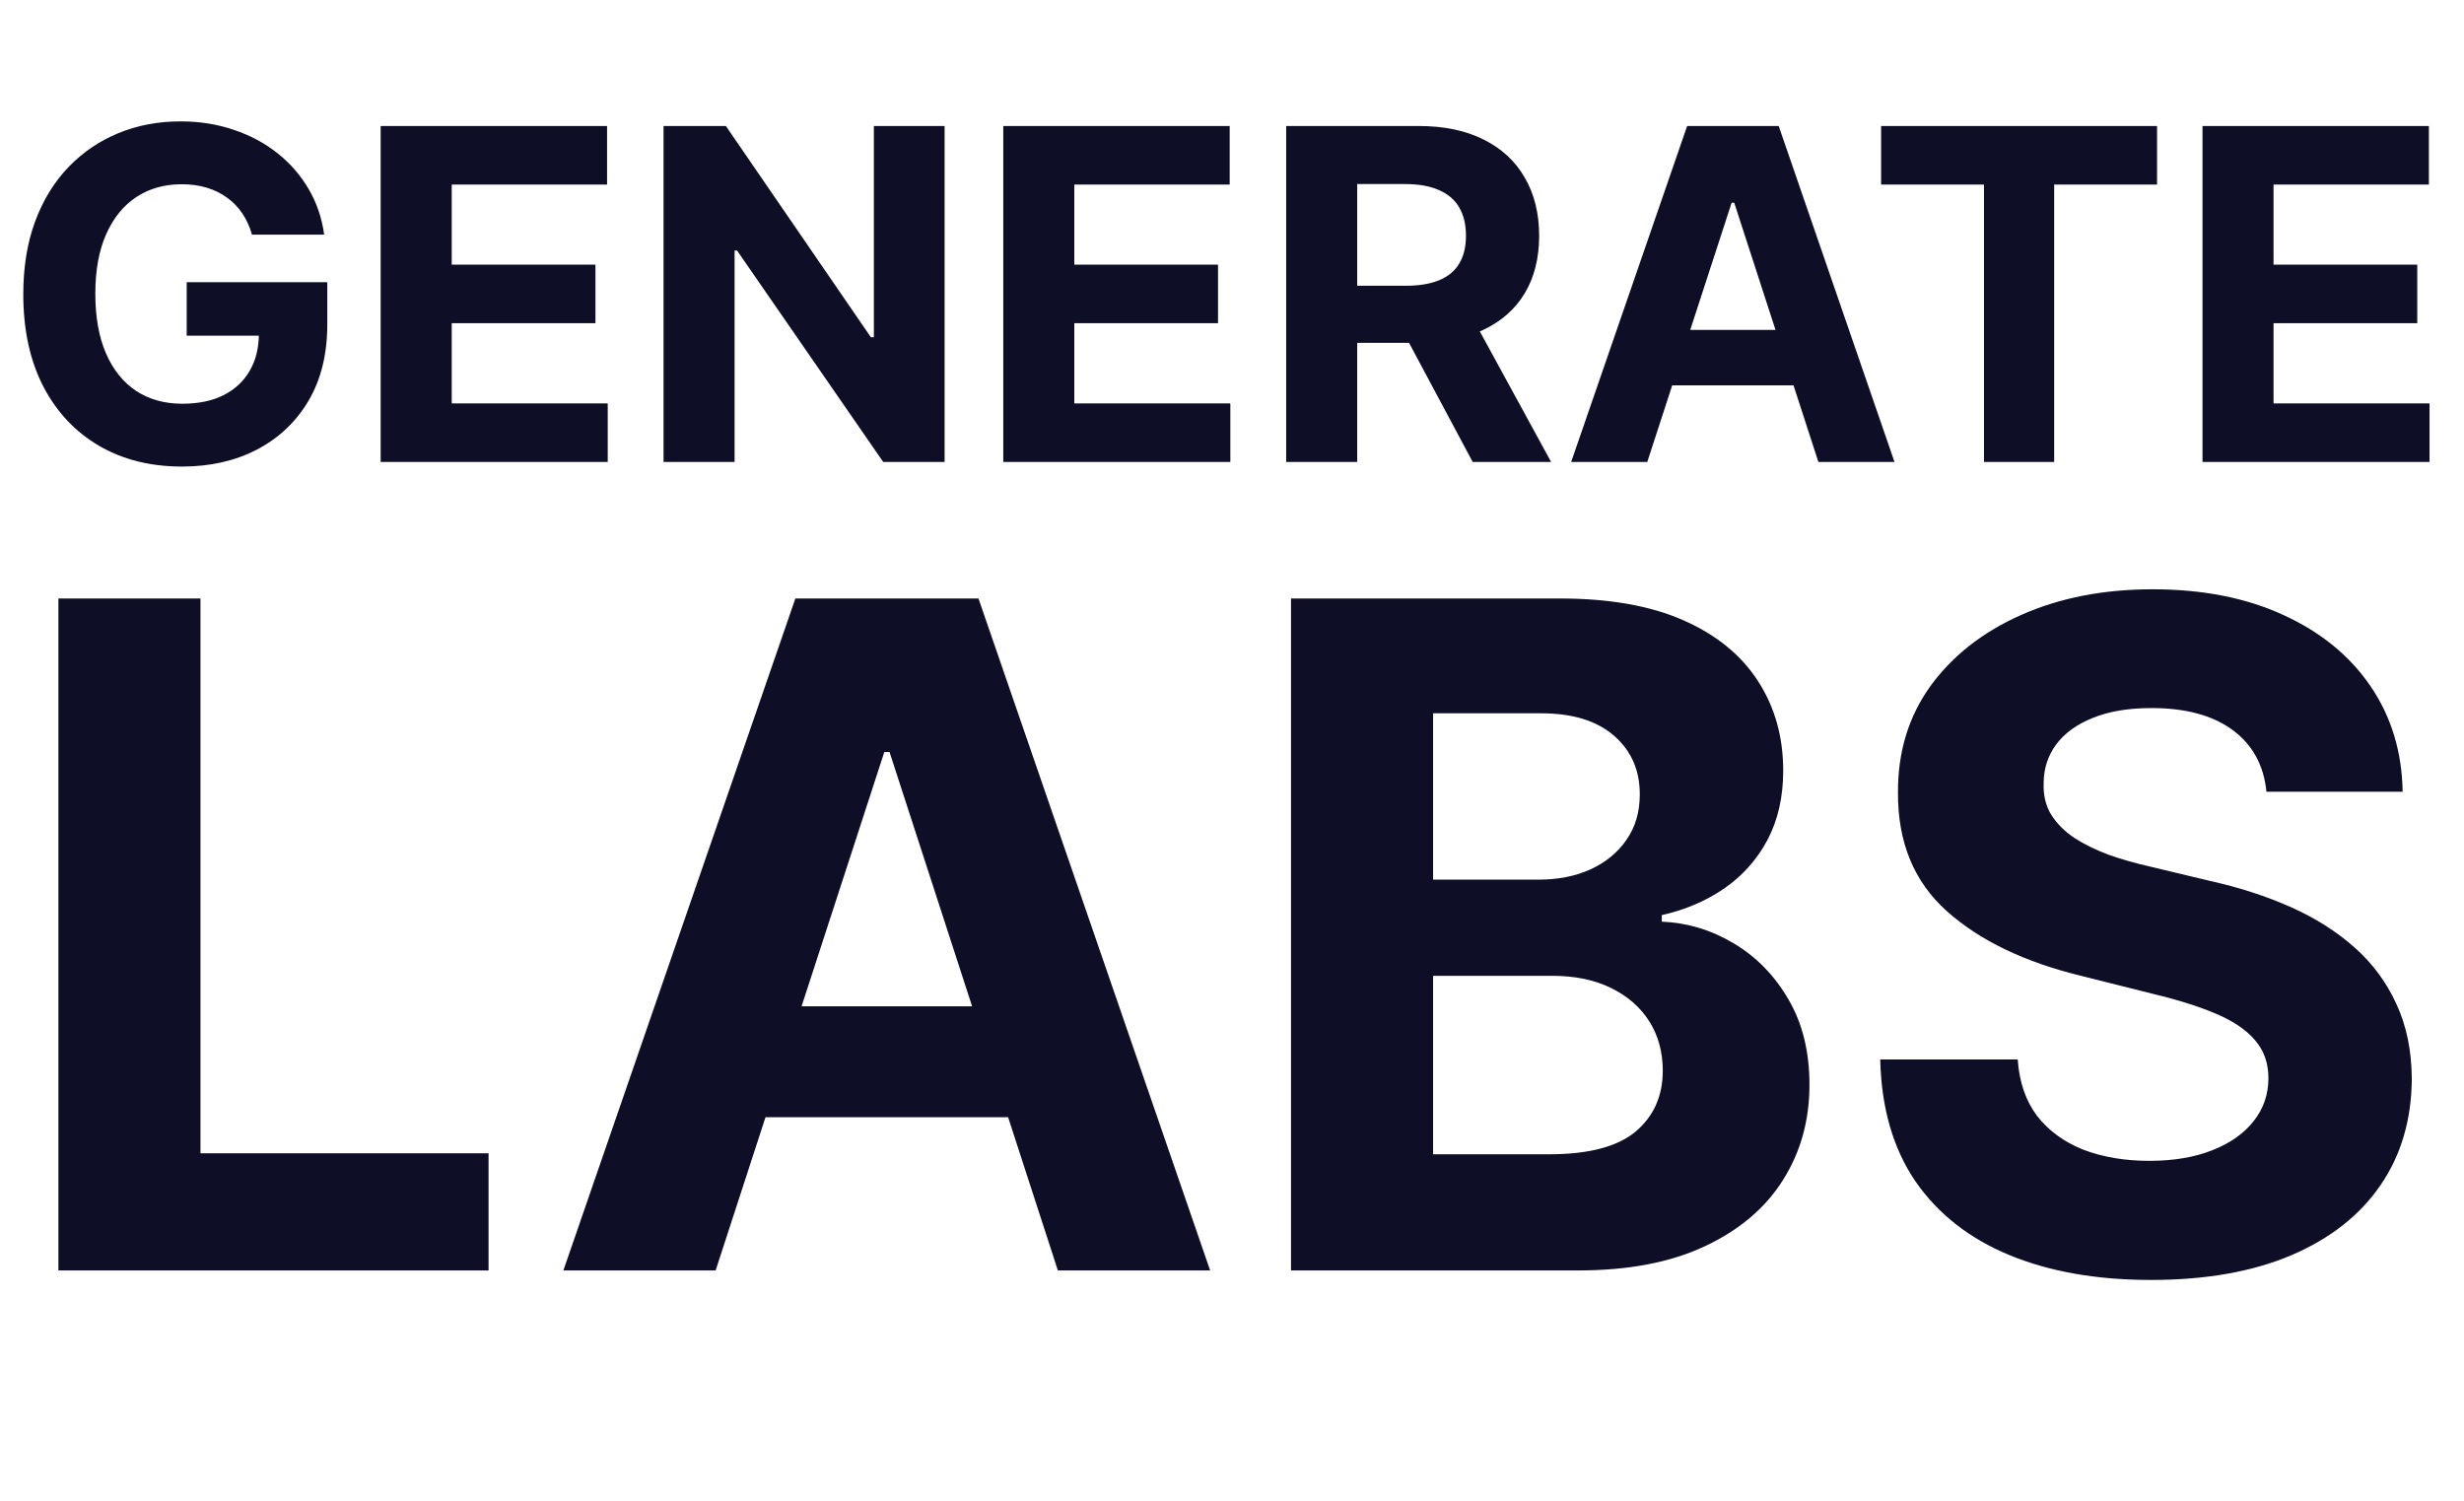 <svg width="64" height="39" viewBox="0 0 64 39" fill="none" xmlns="http://www.w3.org/2000/svg">
<g clip-path="url(#clip0_1_17)">
<g clip-path="url(#clip1_1_17)">
<path d="M6.545 6.094C6.486 5.886 6.402 5.703 6.294 5.544C6.186 5.382 6.054 5.246 5.898 5.135C5.744 5.021 5.568 4.935 5.369 4.875C5.173 4.815 4.956 4.786 4.717 4.786C4.271 4.786 3.879 4.896 3.541 5.118C3.206 5.339 2.945 5.662 2.757 6.085C2.57 6.506 2.476 7.02 2.476 7.628C2.476 8.236 2.568 8.753 2.753 9.179C2.938 9.605 3.199 9.93 3.537 10.155C3.875 10.376 4.274 10.487 4.734 10.487C5.152 10.487 5.509 10.413 5.804 10.266C6.102 10.115 6.33 9.903 6.486 9.631C6.645 9.358 6.724 9.036 6.724 8.663L7.099 8.719H4.849V7.33H8.501V8.429C8.501 9.196 8.339 9.855 8.016 10.406C7.692 10.954 7.246 11.378 6.678 11.676C6.109 11.972 5.459 12.119 4.726 12.119C3.908 12.119 3.189 11.939 2.57 11.578C1.95 11.214 1.467 10.699 1.121 10.031C0.777 9.361 0.605 8.565 0.605 7.645C0.605 6.938 0.707 6.307 0.912 5.753C1.119 5.196 1.409 4.724 1.781 4.338C2.153 3.952 2.587 3.658 3.081 3.456C3.575 3.254 4.111 3.153 4.688 3.153C5.182 3.153 5.642 3.226 6.068 3.371C6.494 3.513 6.872 3.714 7.202 3.976C7.534 4.237 7.805 4.548 8.016 4.909C8.226 5.267 8.361 5.662 8.42 6.094H6.545ZM9.887 12V3.273H15.768V4.794H11.733V6.874H15.466V8.395H11.733V10.479H15.785V12H9.887ZM24.535 3.273V12H22.941L19.144 6.507H19.08V12H17.235V3.273H18.854L22.621 8.761H22.698V3.273H24.535ZM26.059 12V3.273H31.94V4.794H27.904V6.874H31.637V8.395H27.904V10.479H31.957V12H26.059ZM33.407 12V3.273H36.85C37.509 3.273 38.072 3.391 38.538 3.626C39.006 3.859 39.363 4.19 39.607 4.619C39.854 5.045 39.978 5.547 39.978 6.124C39.978 6.703 39.853 7.202 39.603 7.619C39.353 8.034 38.991 8.352 38.516 8.574C38.045 8.795 37.474 8.906 36.803 8.906H34.498V7.423H36.505C36.857 7.423 37.15 7.375 37.383 7.278C37.616 7.182 37.789 7.037 37.903 6.844C38.019 6.651 38.077 6.411 38.077 6.124C38.077 5.834 38.019 5.589 37.903 5.391C37.789 5.192 37.614 5.041 37.379 4.939C37.146 4.834 36.852 4.781 36.496 4.781H35.252V12H33.407ZM38.12 8.028L40.289 12H38.252L36.13 8.028H38.12ZM42.786 12H40.809L43.822 3.273H46.2L49.208 12H47.231L45.045 5.267H44.977L42.786 12ZM42.663 8.57H47.333V10.01H42.663V8.57ZM48.86 4.794V3.273H56.027V4.794H53.355V12H51.532V4.794H48.86ZM57.208 12V3.273H63.088V4.794H59.053V6.874H62.786V8.395H59.053V10.479H63.105V12H57.208Z" fill="#0E0F26"/>
<path d="M1.517 33V15.546H5.207V29.957H12.69V33H1.517ZM18.588 33H14.633L20.659 15.546H25.415L31.432 33H27.477L23.105 19.534H22.969L18.588 33ZM18.341 26.139H27.682V29.02H18.341V26.139ZM33.533 33V15.546H40.521C41.805 15.546 42.876 15.736 43.734 16.116C44.592 16.497 45.237 17.026 45.669 17.702C46.101 18.372 46.317 19.145 46.317 20.02C46.317 20.702 46.18 21.301 45.908 21.818C45.635 22.329 45.26 22.75 44.783 23.079C44.311 23.403 43.771 23.634 43.163 23.77V23.94C43.828 23.969 44.45 24.156 45.03 24.503C45.615 24.849 46.09 25.335 46.453 25.96C46.817 26.579 46.999 27.318 46.999 28.176C46.999 29.102 46.769 29.929 46.308 30.656C45.854 31.378 45.18 31.949 44.288 32.369C43.396 32.79 42.297 33 40.99 33H33.533ZM37.223 29.983H40.231C41.26 29.983 42.01 29.787 42.481 29.395C42.953 28.997 43.189 28.469 43.189 27.81C43.189 27.327 43.072 26.901 42.84 26.531C42.606 26.162 42.274 25.872 41.842 25.662C41.416 25.452 40.908 25.347 40.317 25.347H37.223V29.983ZM37.223 22.849H39.959C40.465 22.849 40.913 22.761 41.305 22.585C41.703 22.403 42.016 22.148 42.243 21.818C42.476 21.489 42.592 21.094 42.592 20.634C42.592 20.003 42.368 19.494 41.919 19.108C41.476 18.722 40.845 18.528 40.027 18.528H37.223V22.849ZM58.869 20.565C58.8 19.878 58.508 19.344 57.991 18.963C57.474 18.582 56.772 18.392 55.886 18.392C55.283 18.392 54.775 18.477 54.36 18.648C53.945 18.812 53.627 19.043 53.406 19.338C53.19 19.634 53.082 19.969 53.082 20.344C53.07 20.656 53.136 20.929 53.278 21.162C53.425 21.395 53.627 21.597 53.883 21.767C54.139 21.932 54.434 22.077 54.769 22.202C55.104 22.321 55.462 22.423 55.843 22.509L57.411 22.884C58.173 23.054 58.871 23.281 59.508 23.565C60.144 23.849 60.695 24.199 61.161 24.614C61.627 25.028 61.988 25.517 62.244 26.079C62.505 26.642 62.639 27.287 62.644 28.014C62.639 29.082 62.366 30.009 61.826 30.793C61.292 31.571 60.519 32.176 59.508 32.608C58.502 33.034 57.289 33.247 55.869 33.247C54.459 33.247 53.232 33.031 52.187 32.599C51.147 32.168 50.334 31.528 49.749 30.682C49.17 29.829 48.866 28.776 48.837 27.52H52.408C52.448 28.105 52.616 28.594 52.911 28.986C53.212 29.372 53.613 29.665 54.113 29.864C54.619 30.057 55.19 30.153 55.826 30.153C56.451 30.153 56.994 30.062 57.454 29.881C57.92 29.699 58.281 29.446 58.536 29.122C58.792 28.798 58.92 28.426 58.92 28.006C58.92 27.614 58.803 27.284 58.57 27.017C58.343 26.75 58.008 26.523 57.565 26.335C57.127 26.148 56.59 25.977 55.954 25.824L54.053 25.347C52.582 24.989 51.42 24.429 50.568 23.668C49.715 22.906 49.292 21.881 49.298 20.591C49.292 19.534 49.573 18.611 50.141 17.821C50.715 17.031 51.502 16.415 52.502 15.972C53.502 15.528 54.639 15.307 55.911 15.307C57.207 15.307 58.337 15.528 59.303 15.972C60.275 16.415 61.031 17.031 61.57 17.821C62.11 18.611 62.389 19.526 62.406 20.565H58.869Z" fill="#0E0F26"/>
</g>
</g>
<defs>
<clipPath id="clip0_1_17">
<rect width="64" height="39" fill="white"/>
</clipPath>
<clipPath id="clip1_1_17">
<rect width="64" height="39" fill="white"/>
</clipPath>
</defs>
</svg>
